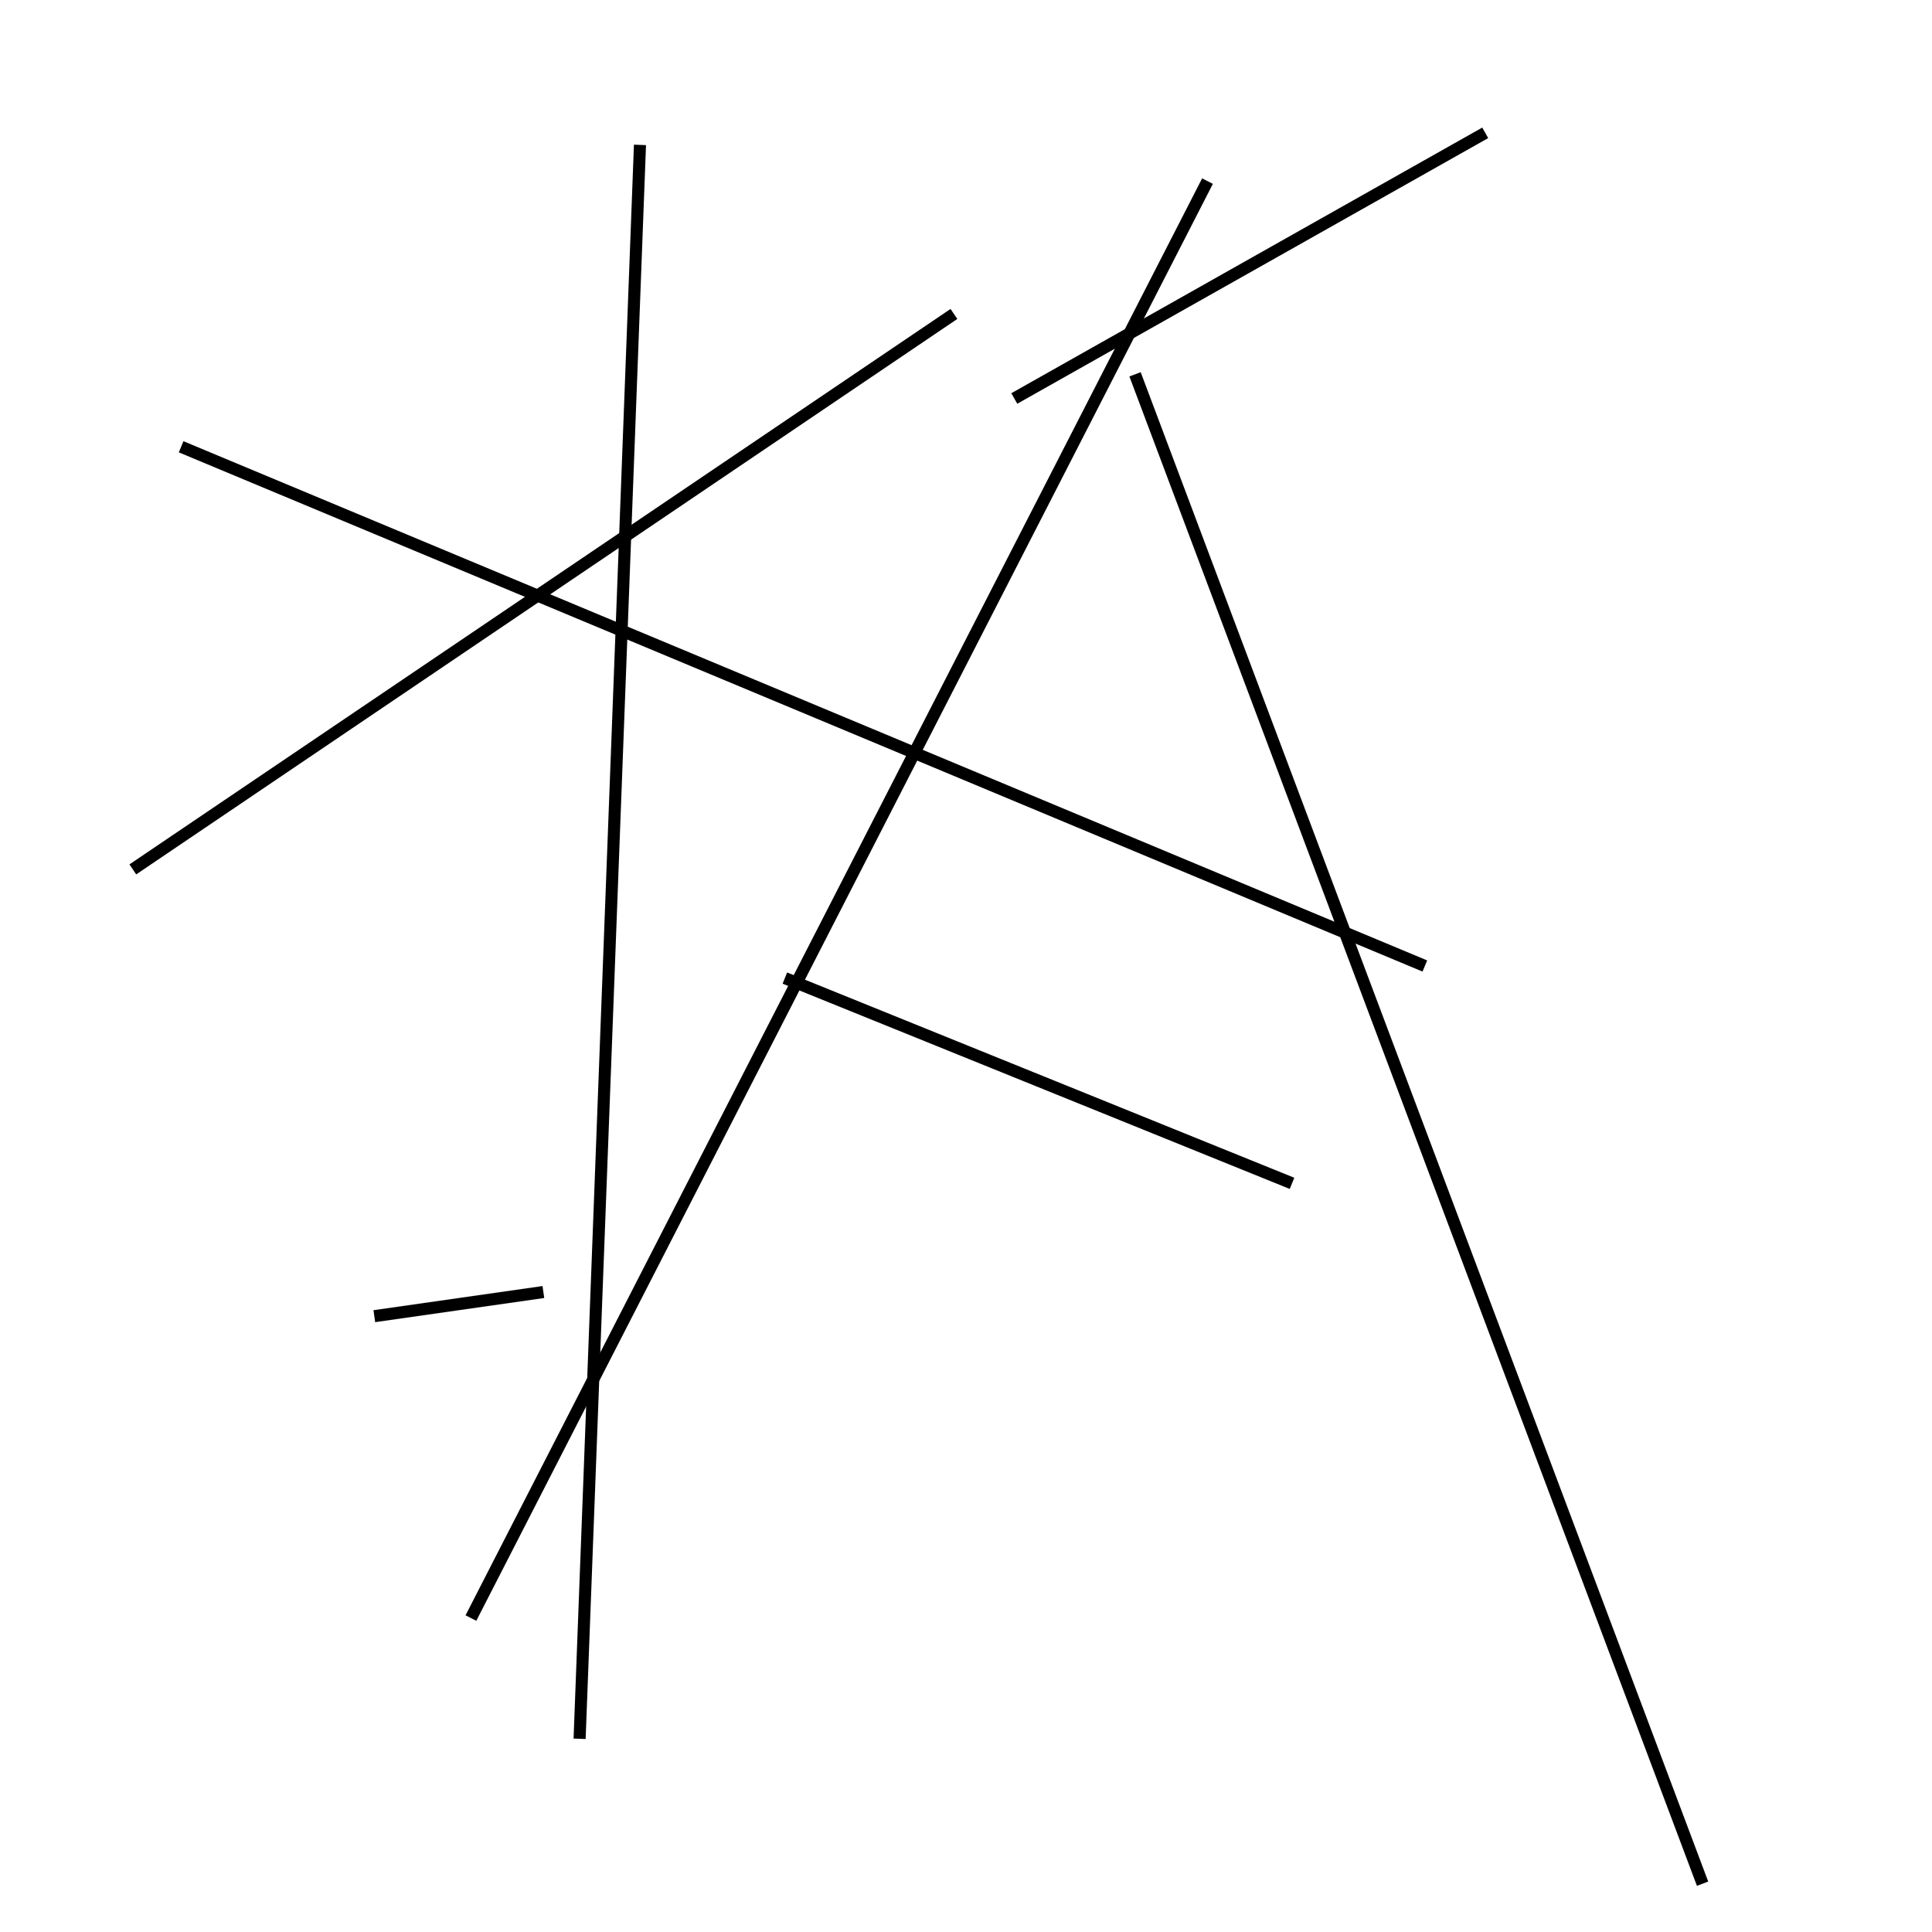 <?xml version="1.0" encoding="utf-8" ?>
<svg baseProfile="full" height="160" version="1.1" width="160" xmlns="http://www.w3.org/2000/svg" xmlns:ev="http://www.w3.org/2001/xml-events" xmlns:xlink="http://www.w3.org/1999/xlink"><defs /><line stroke="black" stroke-width="1" x1="15" x2="118" y1="37" y2="80" /><line stroke="black" stroke-width="1" x1="84" x2="123" y1="33" y2="11" /><line stroke="black" stroke-width="1" x1="141" x2="94" y1="156" y2="31" /><line stroke="black" stroke-width="1" x1="53" x2="48" y1="12" y2="144" /><line stroke="black" stroke-width="1" x1="107" x2="65" y1="98" y2="81" /><line stroke="black" stroke-width="1" x1="45" x2="31" y1="107" y2="109" /><line stroke="black" stroke-width="1" x1="11" x2="79" y1="72" y2="26" /><line stroke="black" stroke-width="1" x1="100" x2="39" y1="15" y2="134" /></svg>